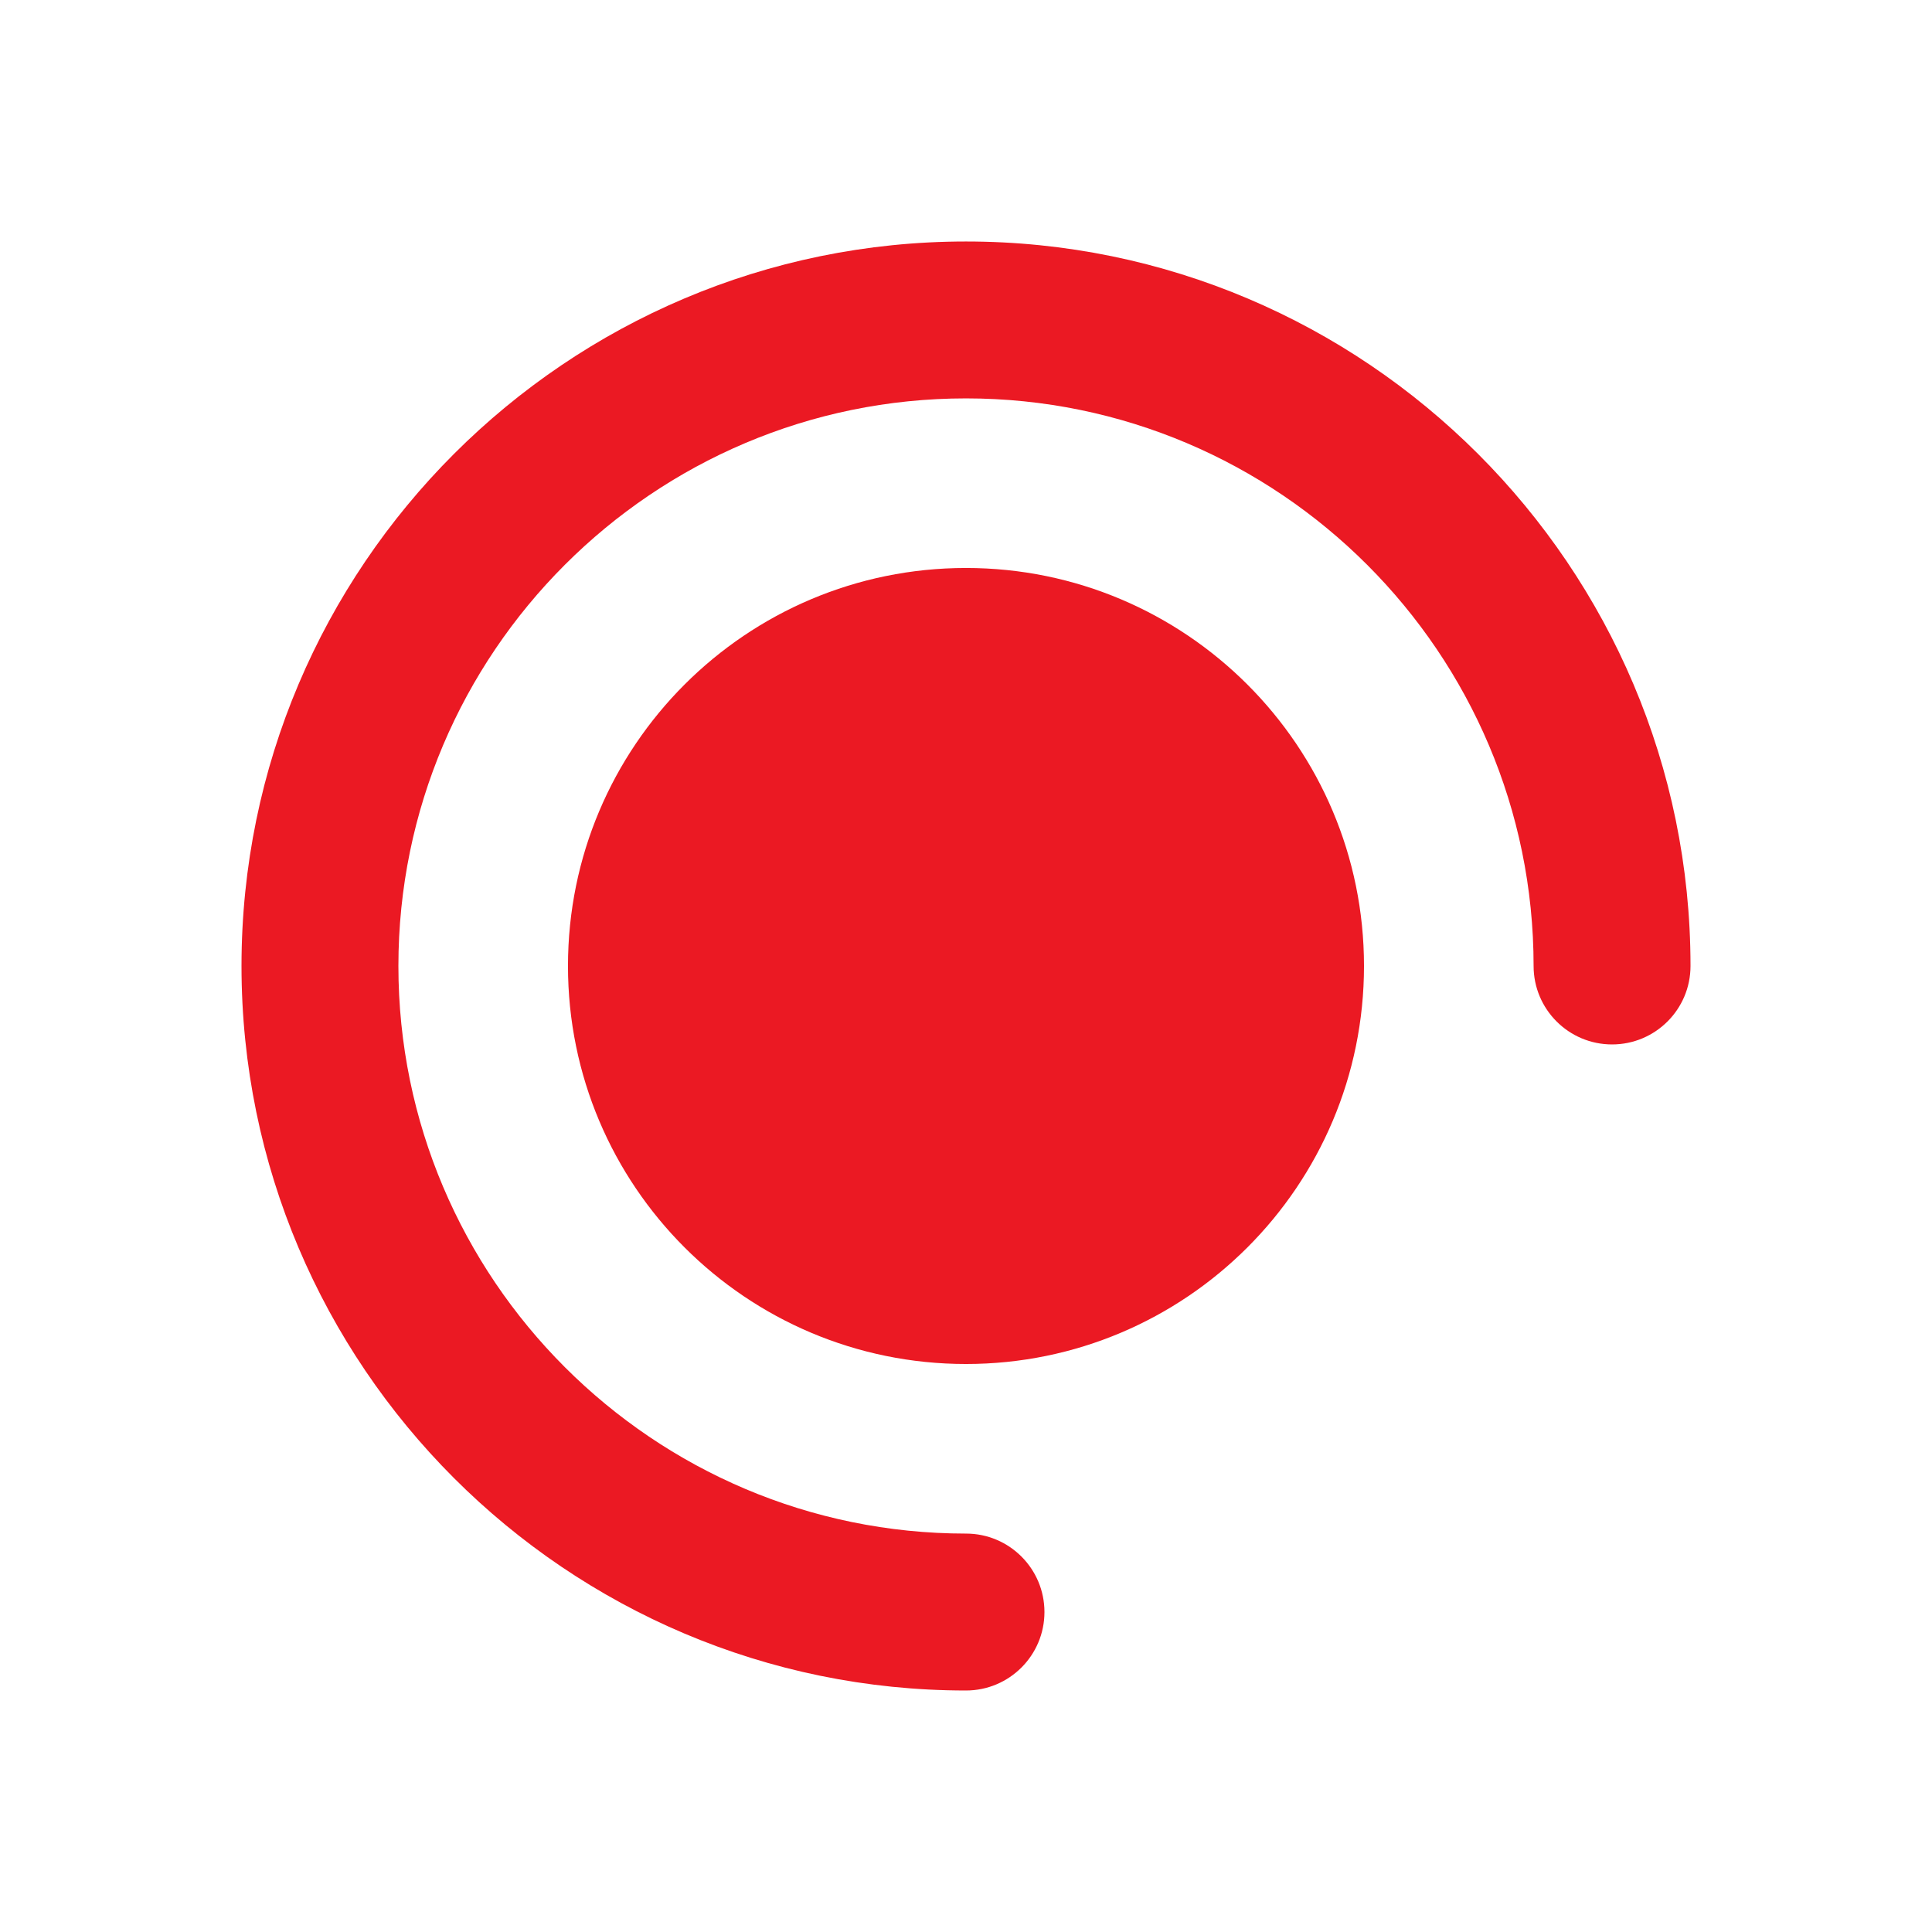 <?xml version="1.0" encoding="UTF-8" standalone="no"?>
<!-- Created with Inkscape (http://www.inkscape.org/) -->

<svg
   xmlns:dc="http://purl.org/dc/elements/1.1/"
   xmlns:cc="http://creativecommons.org/ns#"
   xmlns:rdf="http://www.w3.org/1999/02/22-rdf-syntax-ns#"
   xmlns:svg="http://www.w3.org/2000/svg"
   xmlns="http://www.w3.org/2000/svg"
   xmlns:sodipodi="http://sodipodi.sourceforge.net/DTD/sodipodi-0.dtd"
   xmlns:inkscape="http://www.inkscape.org/namespaces/inkscape"
   width="600"
   height="600"
   viewBox="0 0 158.75 158.75"
   version="1.1"
   id="svg3938"
   inkscape:version="0.92.1 r15371"
   sodipodi:docname="SplashScreen.svg">
  <defs
     id="defs3932" />
  <sodipodi:namedview
     id="base"
     pagecolor="#ffffff"
     bordercolor="#666666"
     borderopacity="1"
     inkscape:pageopacity="1"
     inkscape:pageshadow="2"
     inkscape:zoom="0.98994949"
     inkscape:cx="244.6763"
     inkscape:cy="229.81122"
     inkscape:document-units="px"
     inkscape:current-layer="layer1"
     showgrid="false"
     units="px"
     inkscape:window-width="1536"
     inkscape:window-height="801"
     inkscape:window-x="-8"
     inkscape:window-y="-8"
     inkscape:window-maximized="1"
     inkscape:pagecheckerboard="true" />
  <g
     inkscape:label="Layer 1"
     inkscape:groupmode="layer"
     id="layer1"
     transform="translate(0,-138.25)">
    <path
       id="path3817-1"
       d="m 112.078,217.624 c 0,-18.062 -14.642,-32.704 -32.704,-32.704 -18.062,0 -32.704,14.642 -32.704,32.704 0,18.062 14.642,32.704 32.704,32.704 18.062,0 32.704,-14.642 32.704,-32.704"
       style="fill:#eb1923;fill-opacity:1;fill-rule:nonzero;stroke:none;stroke-width:0.382"
       inkscape:connector-curvature="0" />
    <path
       id="path3819-2"
       d="m 19.844,217.624 c 0,32.826 26.706,59.532 59.531,59.532 3.561,0 6.446,-2.887 6.446,-6.447 0,-3.559 -2.885,-6.446 -6.446,-6.446 -25.717,0 -46.639,-20.922 -46.639,-46.639 0,-25.717 20.922,-46.639 46.639,-46.639 25.717,0 46.639,20.922 46.639,46.639 0,3.561 2.887,6.446 6.447,6.446 3.559,0 6.446,-2.885 6.446,-6.446 0,-32.825 -26.706,-59.531 -59.532,-59.531 -32.825,0 -59.531,26.706 -59.531,59.531"
       style="fill:#eb1923;fill-opacity:1;fill-rule:nonzero;stroke:none;stroke-width:0.382"
       inkscape:connector-curvature="0" />
  </g>
</svg>
